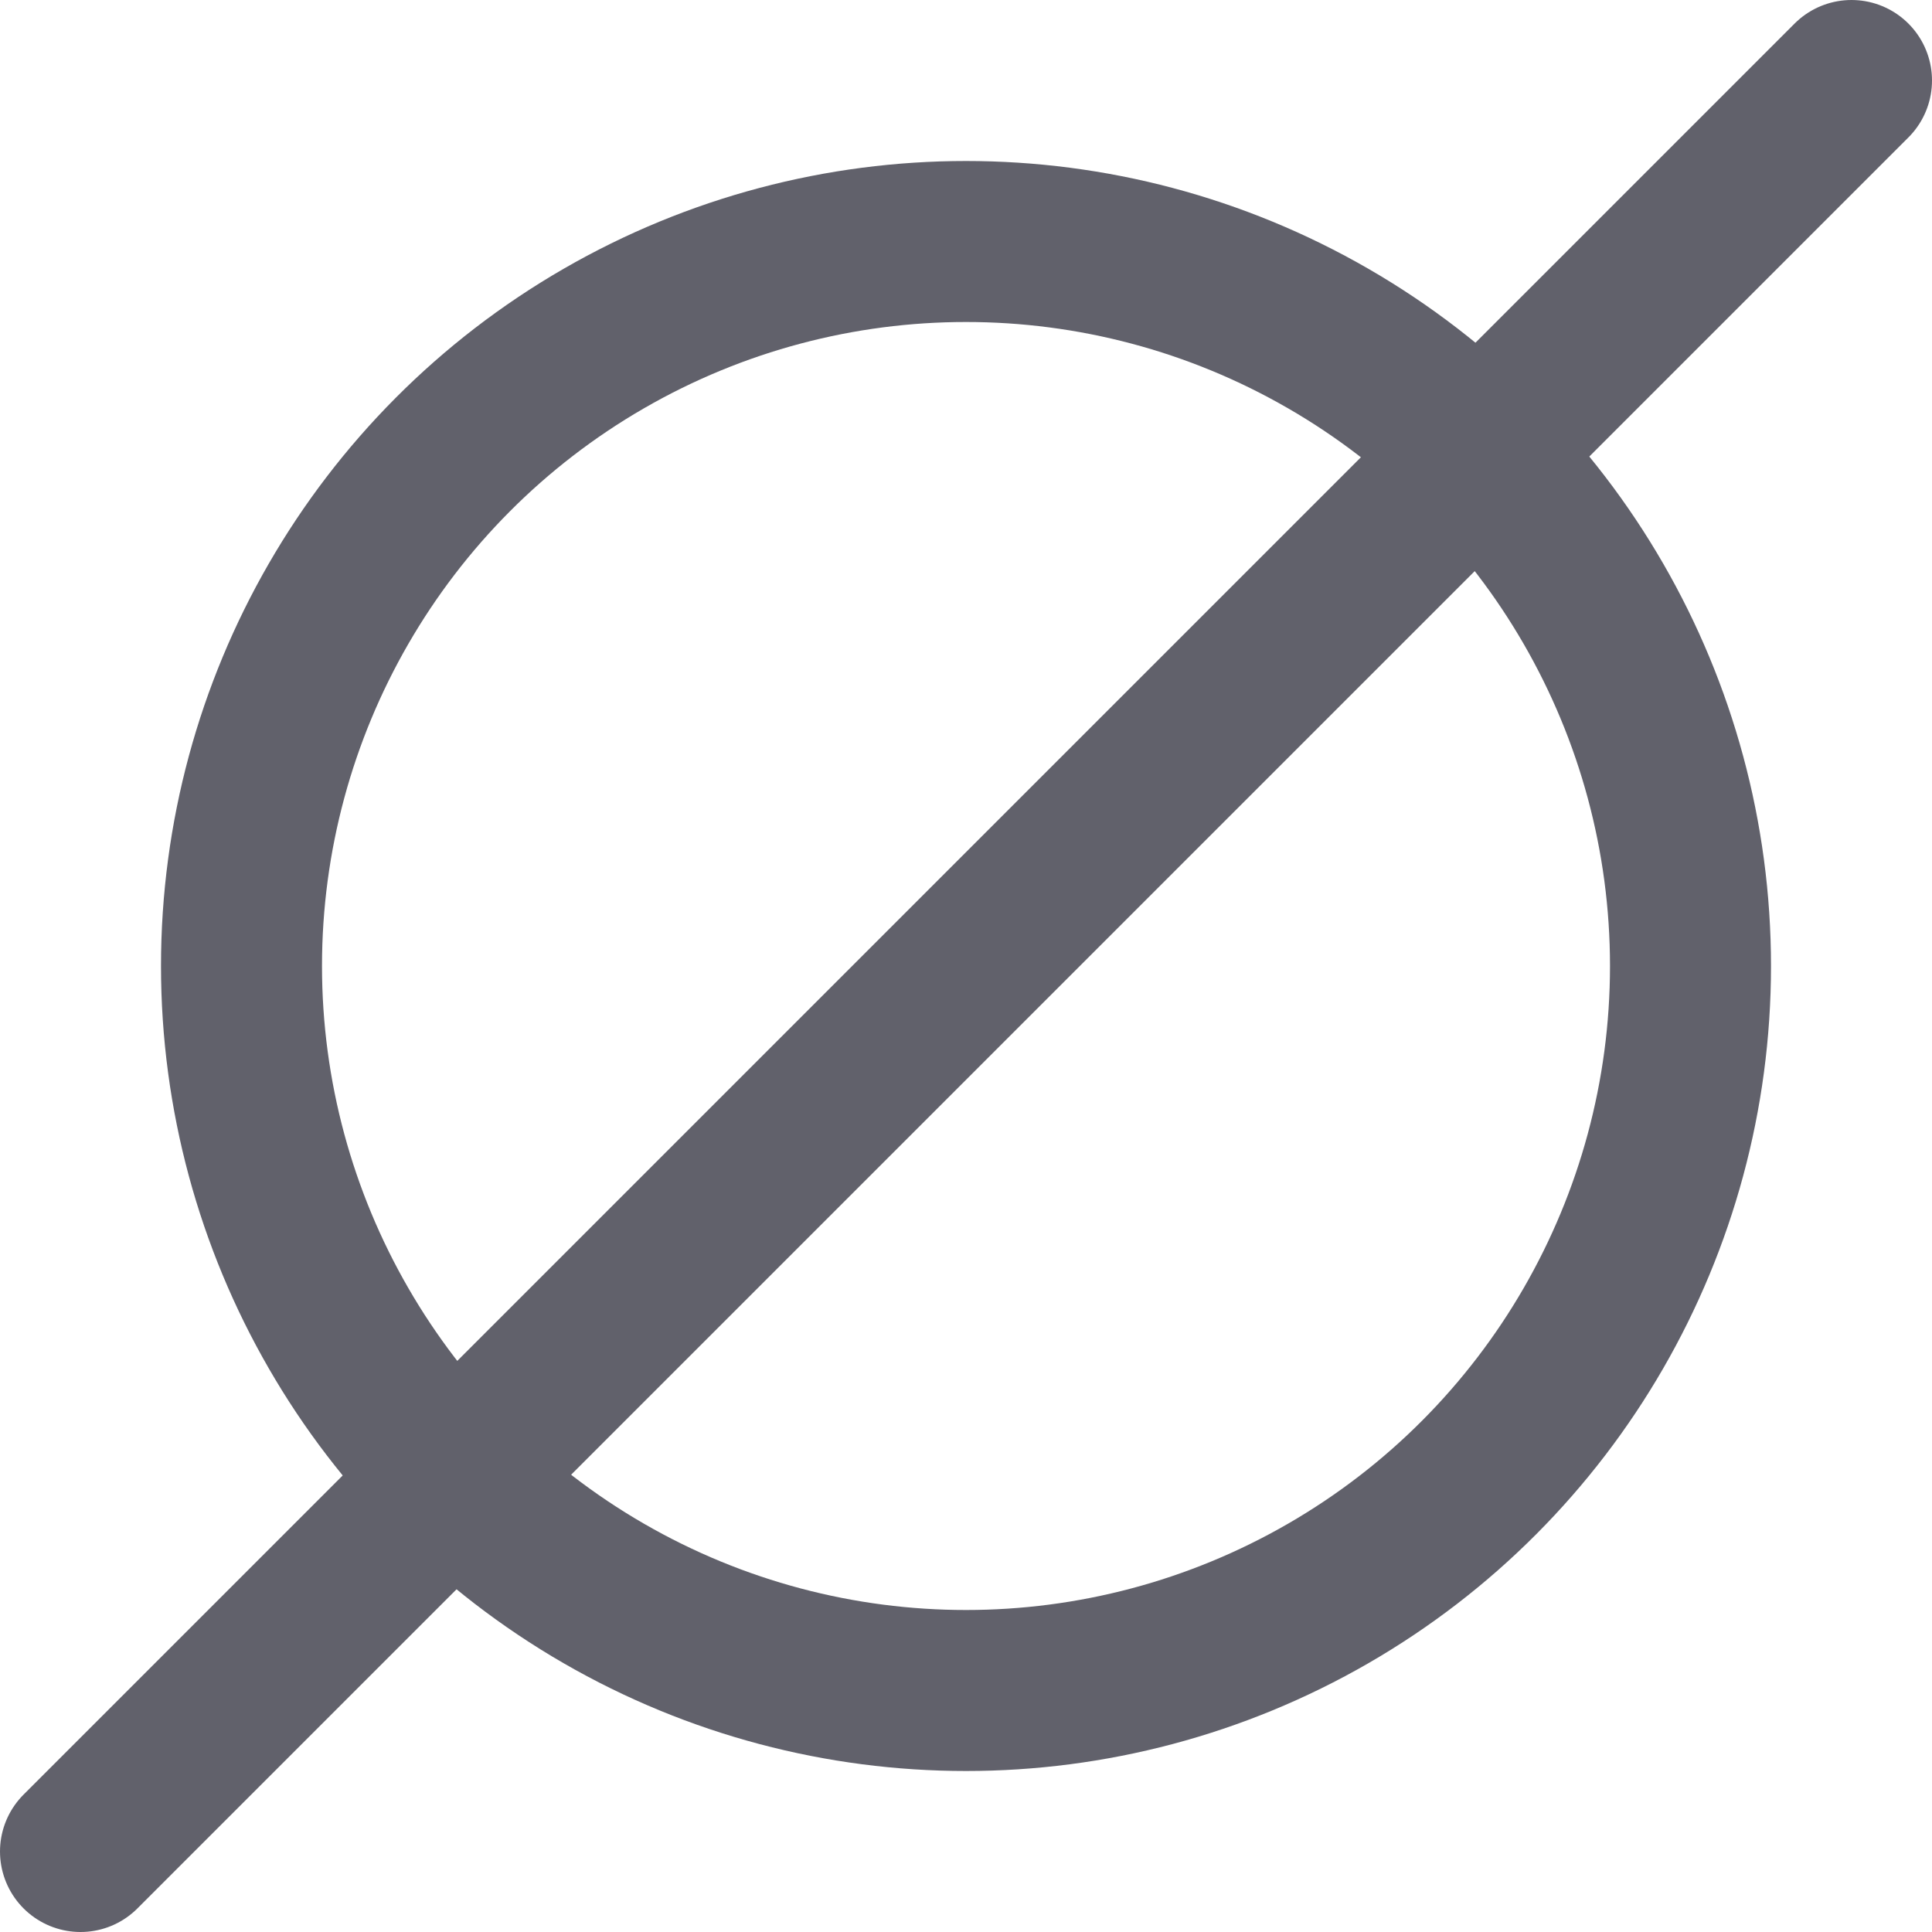 <svg xmlns="http://www.w3.org/2000/svg" height="12" width="12" viewBox="0 0 12 12"><title>empty</title><g fill="#61616b" class="nc-icon-wrapper"><circle cx="6" cy="6" r="4.5" fill="none" stroke="#61616b" stroke-linecap="round" stroke-linejoin="round"></circle><line x1="0.5" y1="11.5" x2="11.5" y2="0.5" fill="none" stroke="#61616b" stroke-linecap="round" stroke-linejoin="round" data-color="color-2"></line></g></svg>